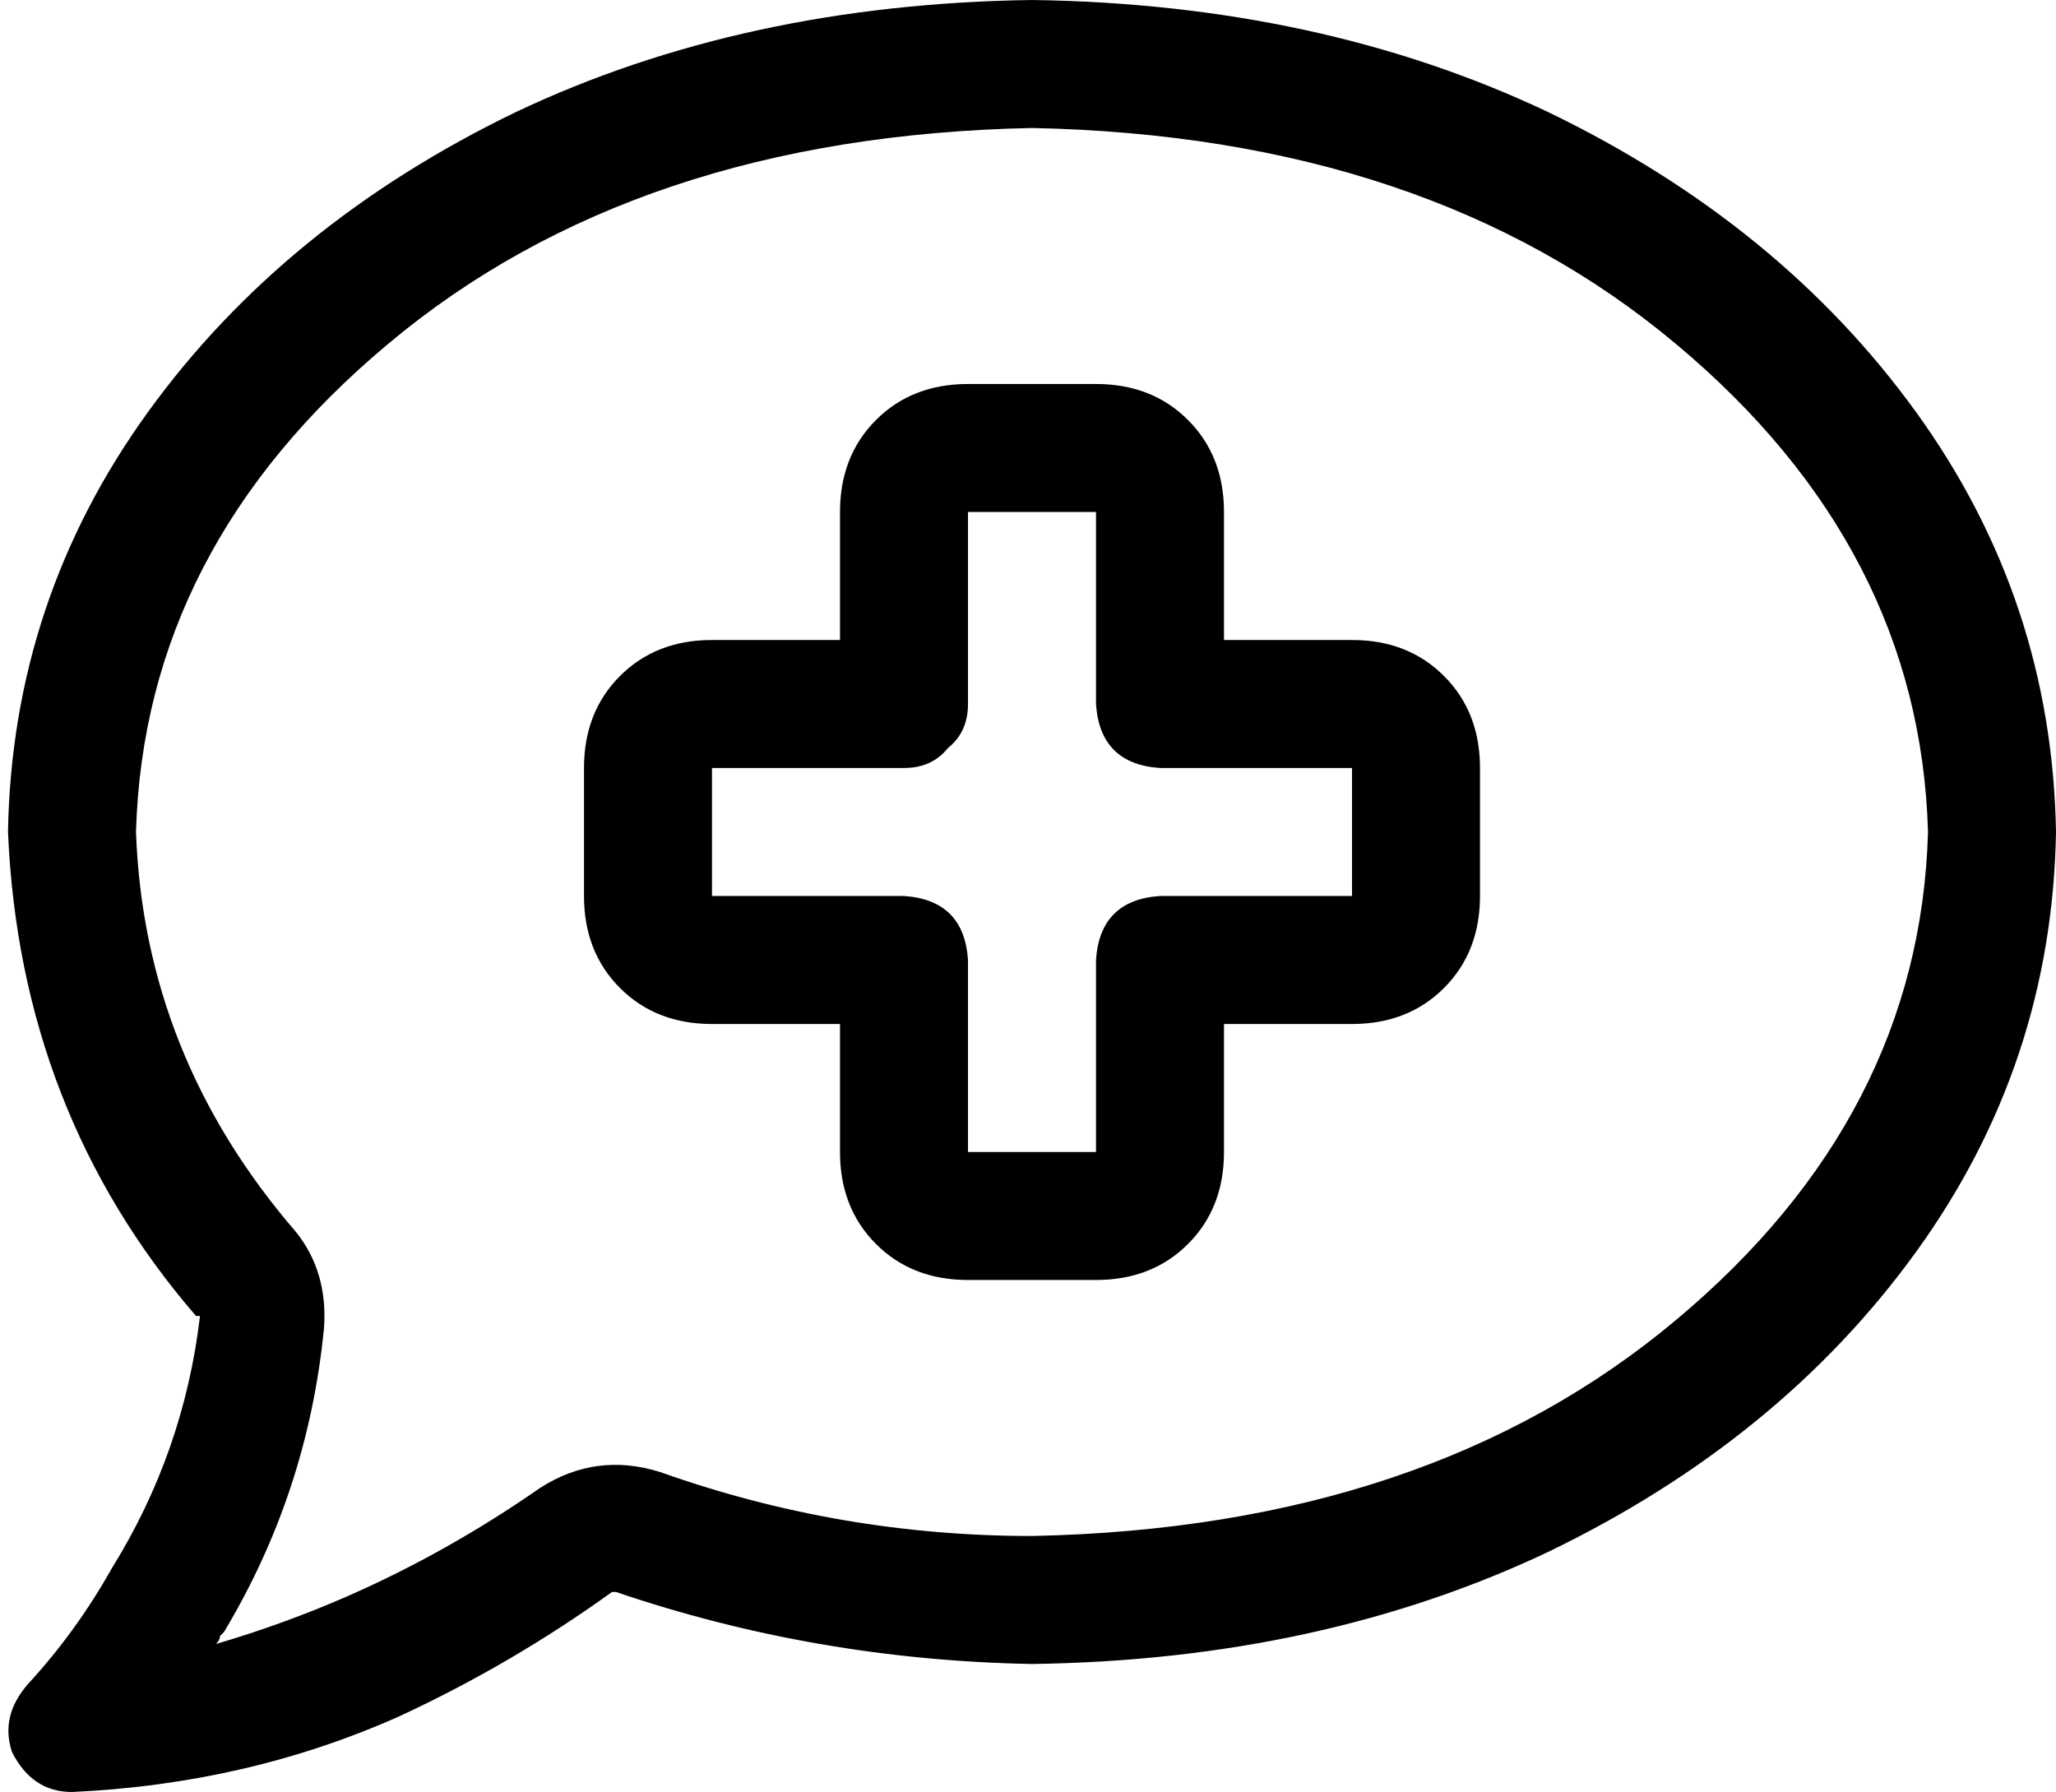 <svg viewBox="0 0 514 448">
  <path
    d="M 34 208 Q 36 137 97 86 L 97 86 Q 159 34 258 32 Q 357 34 419 86 Q 480 137 482 208 Q 480 279 419 330 Q 357 382 258 384 Q 210 384 165 368 Q 149 363 135 372 Q 112 388 87 399 L 93 414 L 87 399 Q 71 406 54 411 Q 55 410 55 409 Q 55 409 56 408 Q 77 373 81 332 Q 82 318 74 308 Q 36 264 34 208 L 34 208 Z M 258 0 Q 186 1 129 28 L 129 28 Q 71 56 37 103 L 37 103 Q 3 150 2 208 Q 5 278 49 329 Q 49 329 49 329 Q 49 329 50 329 Q 46 363 28 392 Q 19 408 7 421 Q 0 429 3 438 Q 8 448 18 448 Q 62 446 100 429 Q 128 416 153 398 Q 154 398 154 398 Q 204 415 258 416 Q 330 415 387 388 Q 445 360 479 313 Q 513 266 514 208 Q 513 150 479 103 Q 445 56 387 28 Q 330 1 258 0 L 258 0 Z M 242 96 Q 228 96 219 105 L 219 105 Q 210 114 210 128 L 210 160 L 178 160 Q 164 160 155 169 Q 146 178 146 192 L 146 224 Q 146 238 155 247 Q 164 256 178 256 L 210 256 L 210 288 Q 210 302 219 311 Q 228 320 242 320 L 274 320 Q 288 320 297 311 Q 306 302 306 288 L 306 256 L 338 256 Q 352 256 361 247 Q 370 238 370 224 L 370 192 Q 370 178 361 169 Q 352 160 338 160 L 306 160 L 306 128 Q 306 114 297 105 Q 288 96 274 96 L 242 96 L 242 96 Z M 242 128 L 274 128 L 274 176 Q 275 191 290 192 L 338 192 L 338 224 L 290 224 Q 275 225 274 240 L 274 288 L 242 288 L 242 240 Q 241 225 226 224 L 178 224 L 178 192 L 226 192 Q 233 192 237 187 Q 242 183 242 176 L 242 128 L 242 128 Z"
  />
</svg>